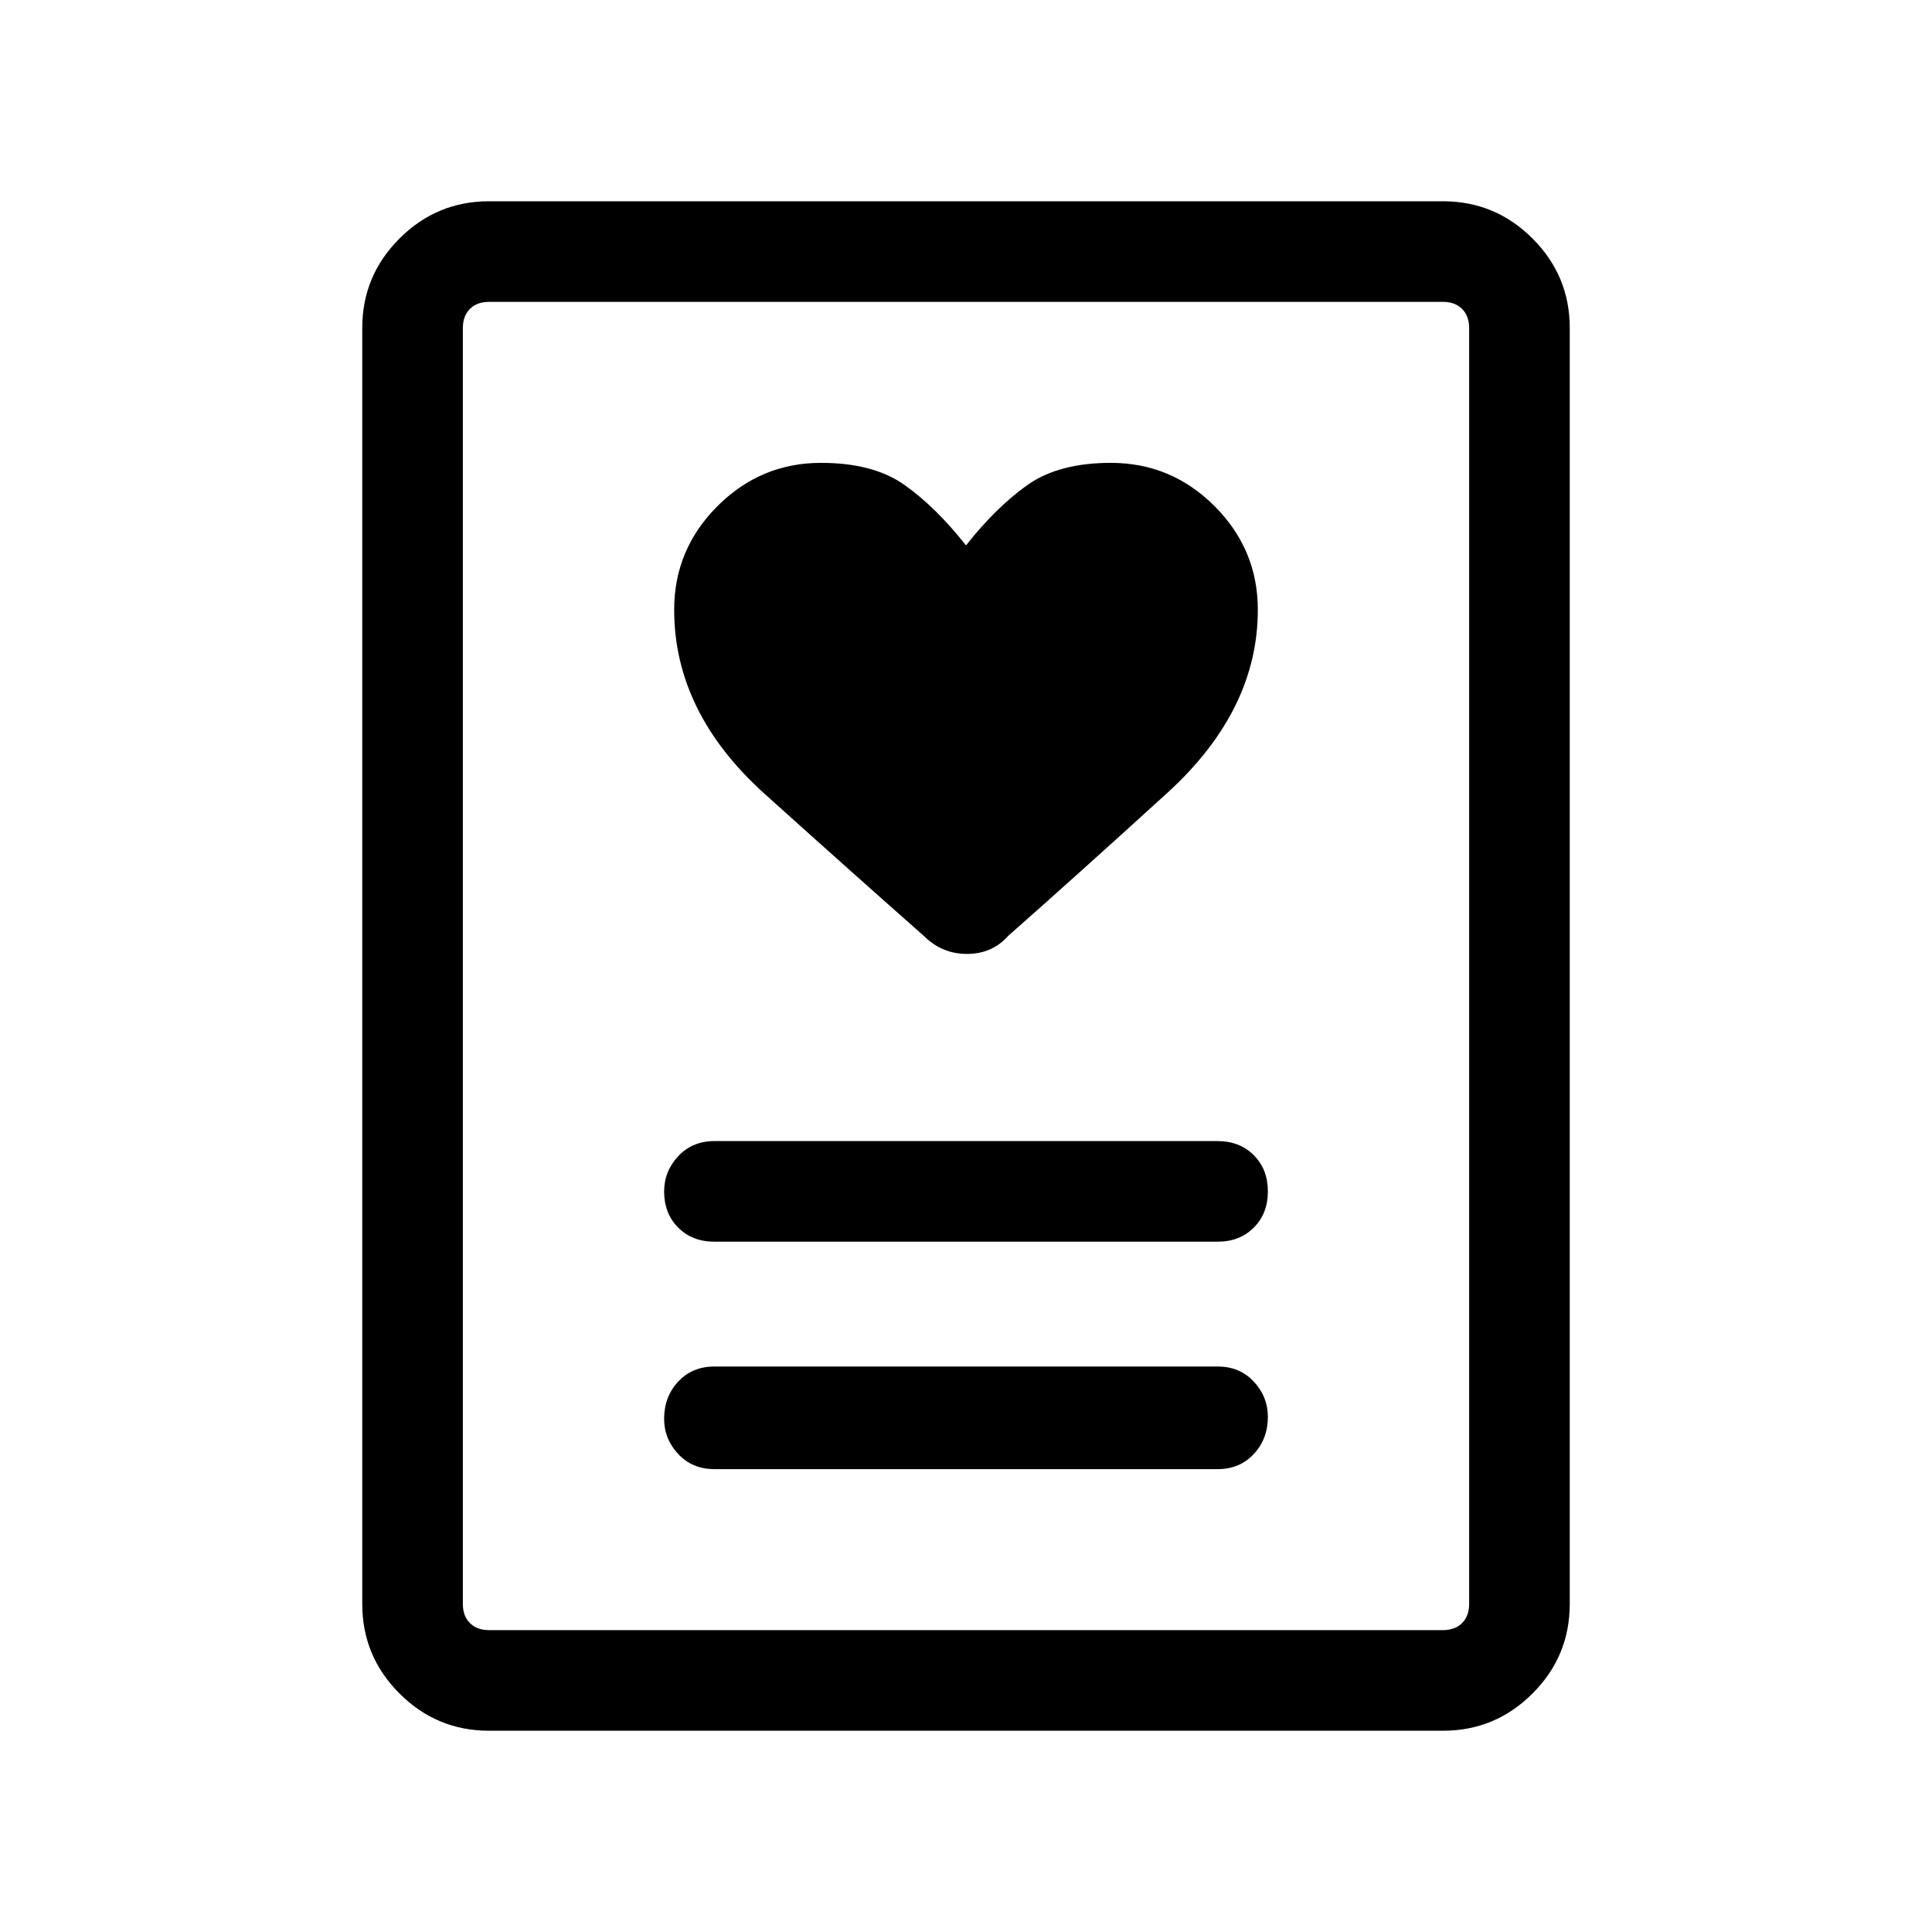 <svg xmlns="http://www.w3.org/2000/svg" height="40" width="40"><path d="M14.792 30.417h10.416q.459 0 .75-.313.292-.312.292-.771 0-.416-.292-.729-.291-.312-.75-.312H14.792q-.459 0-.75.312-.292.313-.292.771 0 .417.292.729.291.313.75.313Zm0-4.709h10.416q.459 0 .75-.291.292-.292.292-.75 0-.459-.292-.75-.291-.292-.75-.292H14.792q-.459 0-.75.313-.292.312-.292.729 0 .458.292.75.291.291.75.291ZM20 11.292q-.625-.792-1.271-1.25-.646-.459-1.729-.459-1.25 0-2.146.896-.896.896-.896 2.146 0 2.125 1.875 3.813 1.875 1.687 3.292 2.937.375.375.896.375t.854-.375q1.417-1.25 3.292-2.958 1.875-1.709 1.875-3.792 0-1.25-.896-2.146-.896-.896-2.146-.896-1.083 0-1.729.459-.646.458-1.271 1.25Zm9.875 24.541h-19.75q-1.083 0-1.854-.771-.771-.77-.771-1.854V6.792q0-1.084.771-1.854.771-.771 1.854-.771h19.75q1.083 0 1.854.771.771.77.771 1.854v26.416q0 1.084-.771 1.854-.771.771-1.854.771Zm-19.75-2.083h19.75q.25 0 .396-.146.146-.146.146-.396V6.792q0-.25-.146-.396-.146-.146-.396-.146h-19.75q-.25 0-.396.146-.146.146-.146.396v26.416q0 .25.146.396.146.146.396.146Zm-.542 0V6.25 33.75Z"/></svg>